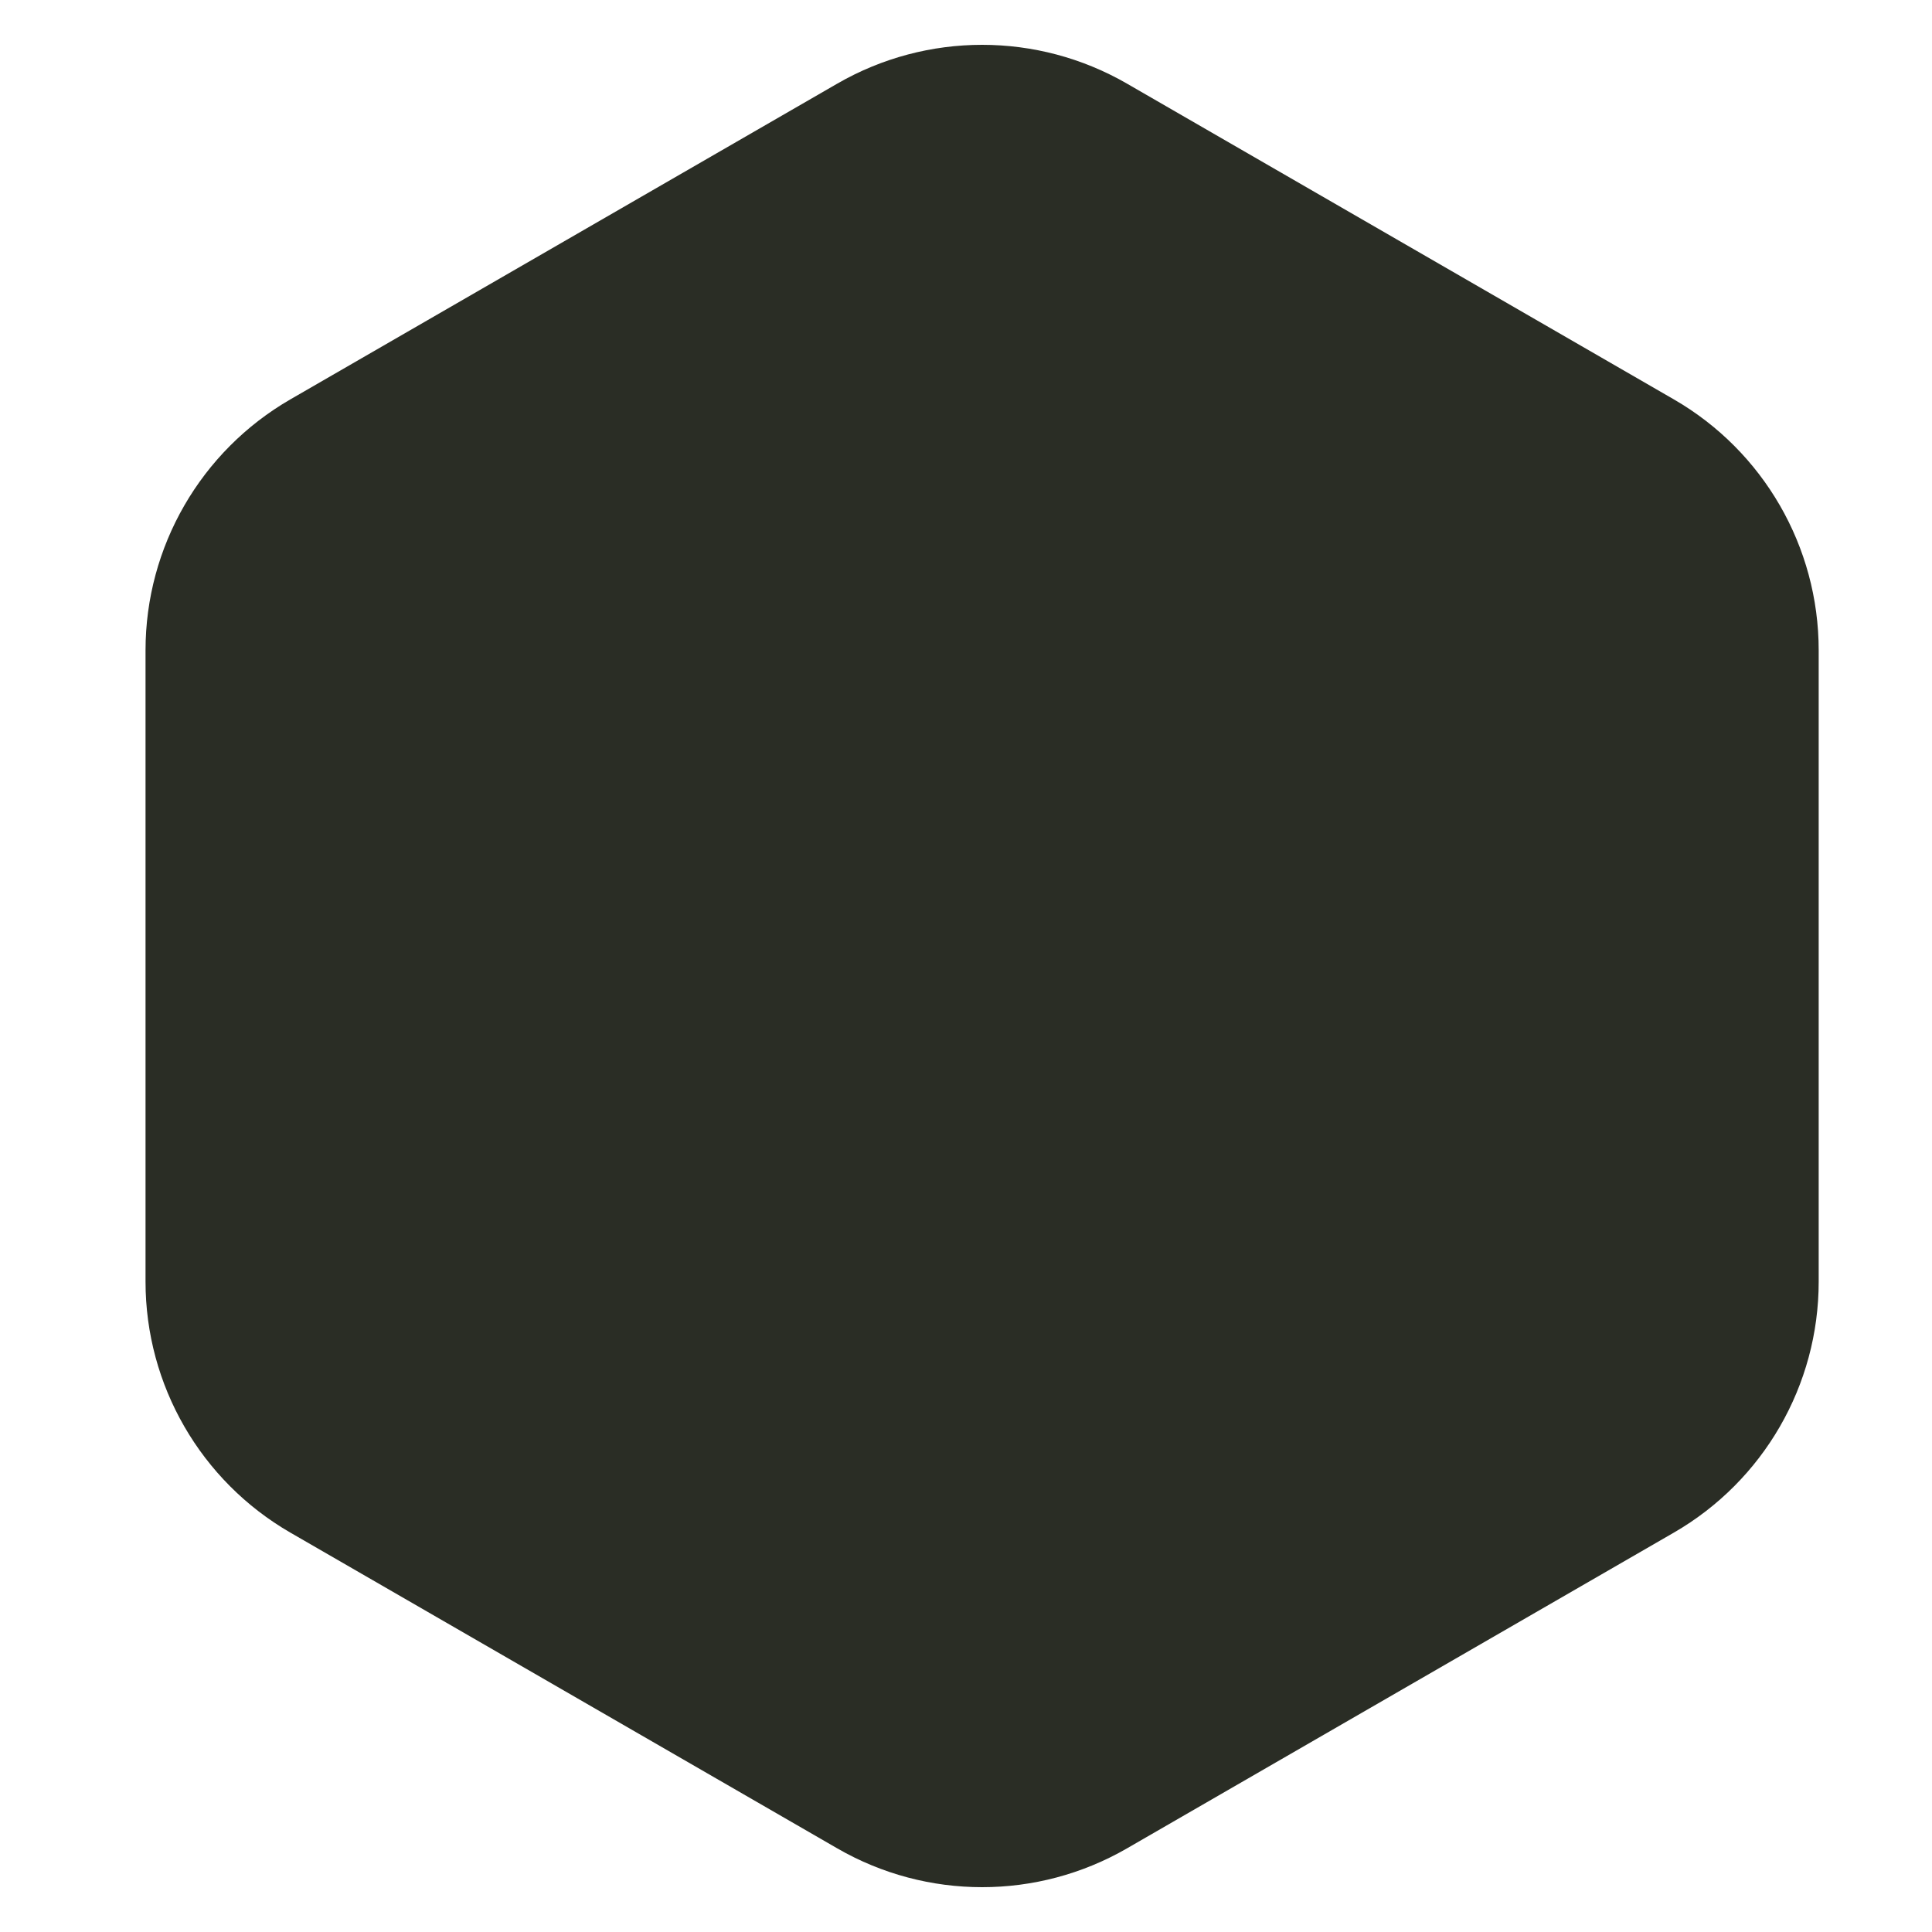 <svg width="40" height="40" viewBox="0 0 40 40" fill="none" xmlns="http://www.w3.org/2000/svg">
<g clip-path="url(#clip0_0_1154)">
<path d="M17.334 1.732C19.19 0.66 21.478 0.66 23.334 1.732L34.654 8.268C36.511 9.34 37.654 11.32 37.654 13.464V26.536C37.654 28.68 36.511 30.66 34.654 31.732L23.334 38.268C21.478 39.34 19.19 39.34 17.334 38.268L6.013 31.732C4.157 30.66 3.013 28.68 3.013 26.536V13.464C3.013 11.32 4.157 9.34 6.013 8.268L17.334 1.732Z" fill="#2A2D25"/>
</g>
<defs>
<clipPath id="clip0_0_1154">
<rect width="40" height="40" fill="white"/>
</clipPath>
</defs>
</svg>
